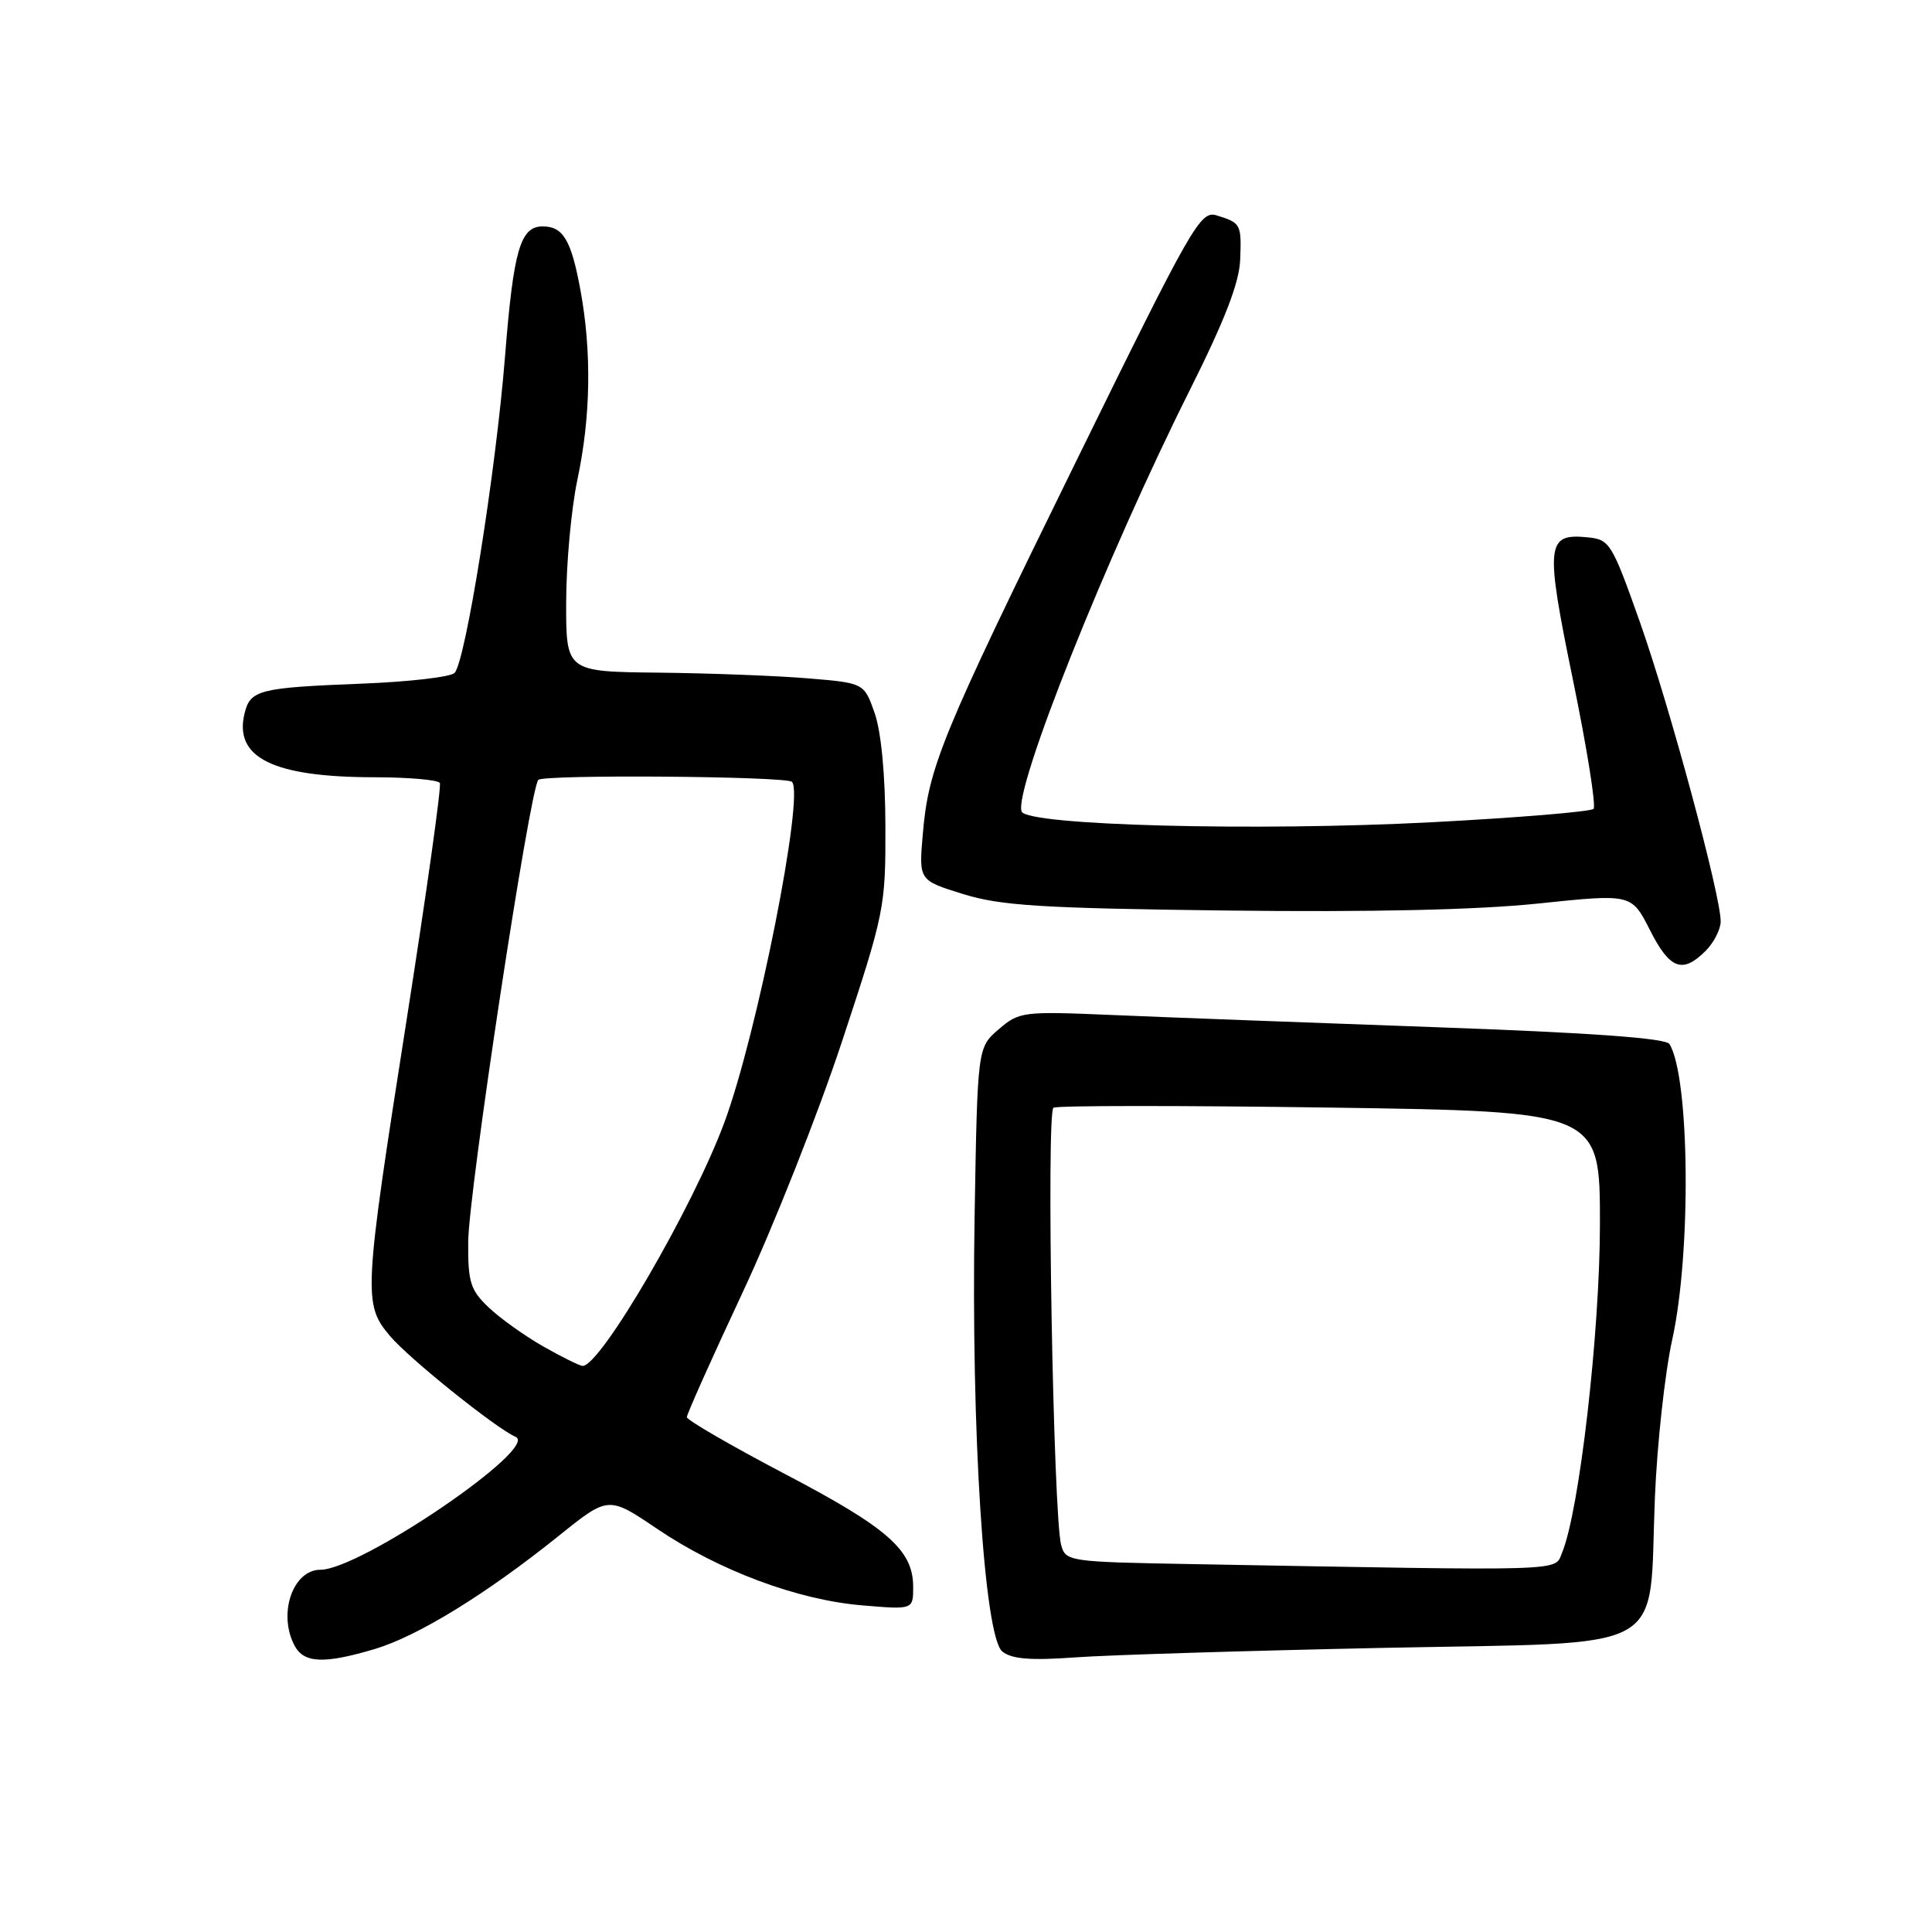<?xml version="1.0" encoding="UTF-8" standalone="no"?>
<!DOCTYPE svg PUBLIC "-//W3C//DTD SVG 1.1//EN" "http://www.w3.org/Graphics/SVG/1.1/DTD/svg11.dtd" >
<svg xmlns="http://www.w3.org/2000/svg" xmlns:xlink="http://www.w3.org/1999/xlink" version="1.1" viewBox="0 0 256 256">
 <g >
 <path fill="currentColor"
d=" M 49.64 218.51 C 55.33 216.82 64.46 211.21 74.06 203.49 C 80.62 198.22 80.62 198.22 87.06 202.57 C 95.28 208.12 105.66 212.00 114.25 212.72 C 121.00 213.29 121.00 213.29 121.00 210.28 C 121.00 205.40 117.67 202.47 103.97 195.29 C 96.85 191.55 91.02 188.17 91.01 187.78 C 91.01 187.38 94.33 179.95 98.39 171.28 C 102.46 162.60 108.39 147.62 111.57 138.00 C 117.22 120.90 117.35 120.25 117.32 109.50 C 117.31 102.72 116.76 96.96 115.90 94.50 C 114.50 90.50 114.50 90.50 107.00 89.88 C 102.88 89.54 93.99 89.20 87.25 89.13 C 75.00 89.00 75.00 89.00 75.02 79.75 C 75.03 74.66 75.70 67.35 76.52 63.50 C 78.28 55.20 78.41 46.59 76.91 38.43 C 75.69 31.81 74.62 30.00 71.91 30.00 C 68.94 30.00 68.04 33.12 66.92 47.21 C 65.71 62.43 61.68 87.72 60.23 89.17 C 59.69 89.71 54.13 90.35 47.87 90.59 C 34.38 91.12 33.18 91.42 32.42 94.47 C 30.93 100.40 36.18 102.99 49.69 102.99 C 54.20 103.00 58.06 103.34 58.28 103.75 C 58.51 104.16 56.53 118.22 53.90 135.00 C 48.17 171.53 48.11 172.79 51.67 177.02 C 54.18 180.00 65.74 189.28 68.32 190.39 C 71.57 191.78 47.74 208.00 42.46 208.00 C 38.79 208.00 36.79 213.87 39.04 218.07 C 40.28 220.39 42.95 220.50 49.64 218.51 Z  M 183.37 218.35 C 221.88 217.56 218.42 219.47 219.28 198.50 C 219.57 191.35 220.61 181.90 221.58 177.50 C 224.12 166.00 223.90 142.69 221.21 138.34 C 220.73 137.56 210.76 136.84 190.00 136.10 C 173.22 135.50 154.02 134.78 147.32 134.49 C 135.52 133.99 135.05 134.05 132.33 136.39 C 129.52 138.81 129.52 138.81 129.14 161.16 C 128.66 189.56 130.41 216.92 132.82 218.84 C 134.06 219.84 136.59 220.04 142.50 219.61 C 146.90 219.29 165.29 218.73 183.37 218.35 Z  M 226.00 126.00 C 227.10 124.90 228.00 123.14 228.00 122.09 C 228.00 118.63 221.27 93.70 217.32 82.50 C 213.59 71.96 213.30 71.49 210.38 71.20 C 204.87 70.65 204.72 72.06 208.42 90.07 C 210.28 99.11 211.51 106.81 211.15 107.18 C 210.79 107.55 201.16 108.35 189.75 108.95 C 166.52 110.17 136.08 109.38 135.37 107.53 C 134.27 104.67 146.64 73.67 157.65 51.70 C 162.28 42.45 164.21 37.47 164.33 34.43 C 164.51 29.68 164.44 29.54 161.21 28.54 C 159.05 27.88 158.01 29.71 142.57 61.17 C 124.64 97.70 123.03 101.62 122.27 110.58 C 121.75 116.65 121.75 116.65 127.63 118.47 C 132.59 120.01 137.97 120.35 162.50 120.65 C 181.62 120.88 195.71 120.57 203.84 119.72 C 216.18 118.43 216.18 118.43 218.61 123.21 C 221.25 128.43 222.93 129.07 226.00 126.00 Z  M 72.00 178.42 C 69.53 177.01 66.26 174.68 64.75 173.24 C 62.33 170.94 62.00 169.90 62.04 164.56 C 62.08 158.01 70.21 104.46 71.33 103.34 C 72.07 102.60 104.19 102.85 104.94 103.60 C 106.62 105.29 100.33 137.01 95.98 148.74 C 91.78 160.07 79.57 181.03 77.20 180.99 C 76.81 180.98 74.47 179.82 72.00 178.42 Z  M 157.86 207.25 C 141.62 206.96 141.21 206.90 140.61 204.73 C 139.56 200.88 138.62 147.35 139.59 146.78 C 140.09 146.48 156.59 146.48 176.25 146.76 C 212.00 147.28 212.00 147.28 212.00 162.13 C 212.00 176.52 209.27 200.27 206.98 205.75 C 205.94 208.24 208.40 208.16 157.86 207.25 Z "/>
</g>
</svg>